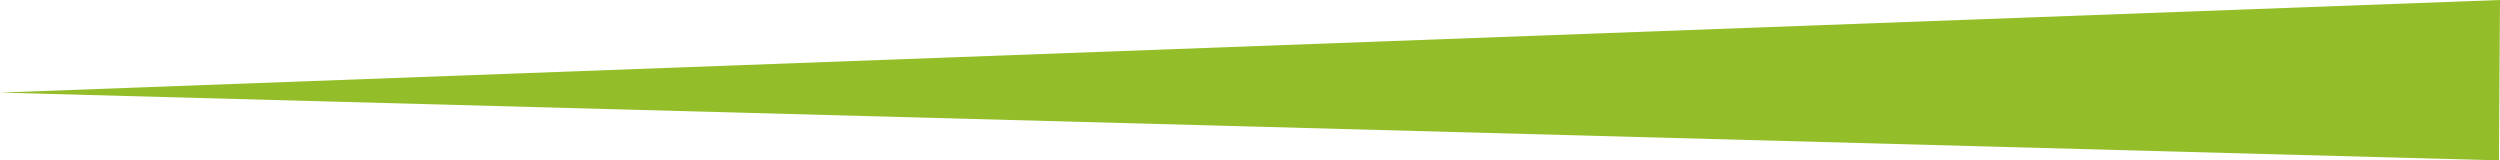 <?xml version="1.0" encoding="UTF-8" standalone="no"?>
<!-- Created with Inkscape (http://www.inkscape.org/) -->

<svg
   width="601.282mm"
   height="38.573mm"
   viewBox="0 0 601.282 38.573"
   version="1.1"
   id="svg1"
   inkscape:export-filename="bossbar_full.svg"
   inkscape:export-xdpi="300"
   inkscape:export-ydpi="300"
   xmlns:inkscape="http://www.inkscape.org/namespaces/inkscape"
   xmlns:sodipodi="http://sodipodi.sourceforge.net/DTD/sodipodi-0.dtd"
   xmlns="http://www.w3.org/2000/svg"
   xmlns:svg="http://www.w3.org/2000/svg">
  <sodipodi:namedview
     id="namedview1"
     pagecolor="#ffffff"
     bordercolor="#000000"
     borderopacity="0"
     inkscape:showpageshadow="2"
     inkscape:pageopacity="0.0"
     inkscape:pagecheckerboard="0"
     inkscape:deskcolor="#d1d1d1"
     inkscape:document-units="mm"
     inkscape:export-bgcolor="#ffffff00" />
  <defs
     id="defs1">
    <inkscape:path-effect
       effect="powerstroke"
       id="path-effect34"
       is_visible="true"
       lpeversion="1.3"
       scale_width="1"
       interpolator_type="CubicBezierJohan"
       interpolator_beta="0.2"
       start_linecap_type="zerowidth"
       end_linecap_type="zerowidth"
       offset_points="0,4.992"
       linejoin_type="extrp_arc"
       miter_limit="4"
       not_jump="false"
       sort_points="true"
       message="&lt;b&gt;Ctrl + click&lt;/b&gt; on existing node and move it" />
    <inkscape:path-effect
       effect="powerstroke"
       id="path-effect34-8"
       is_visible="true"
       lpeversion="1.3"
       scale_width="1"
       interpolator_type="CubicBezierJohan"
       interpolator_beta="0.2"
       start_linecap_type="zerowidth"
       end_linecap_type="zerowidth"
       offset_points="2.645,108.231"
       linejoin_type="extrp_arc"
       miter_limit="4"
       not_jump="false"
       sort_points="true"
       message="&lt;b&gt;Ctrl + click&lt;/b&gt; on existing node and move it" />
  </defs>
  <g
     inkscape:groupmode="layer"
     id="layer2"
     inkscape:label="Layer 2"
     style="display:none"
     transform="translate(0.443,7.355)">
    <path
       style="fill:#bc00bc;fill-opacity:1;stroke-width:0.265"
       d="M -34.382,45.992 C -21.953,42.129 768.282,-1.98 768.282,-1.98 l -788.45,0.942 z m 583.483,103.529 201.079,2.578 -201.079,-2.578 v 0"
       id="path3" />
  </g>
  <g
     inkscape:groupmode="layer"
     id="layer4"
     inkscape:label="Layer 3"
     transform="translate(0.443,7.355)">
    <path
       style="display:inline;fill:#94be29;fill-opacity:1;fill-rule:nonzero;stroke:none;stroke-width:0.265"
       d="M -0.194,1.91 -0.443,40.484 600.84,18.214 Z"
       id="path34"
       inkscape:path-effect="#path-effect34"
       inkscape:original-d="M -0.19446748,1.9104392 -0.44259724,40.483625 600.83951,18.214199 Z"
       inkscape:linked-fill="path35"
       sodipodi:nodetypes="cccc"
       transform="rotate(180,300.198,16.564)" />
    <path
       style="display:none;fill:#dd002f;fill-opacity:1;fill-rule:nonzero;stroke:none;stroke-width:0.413"
       d="M 4.125,6.327 3.477,39.583 781.651,9.157 Z"
       id="path34-4"
       inkscape:path-effect="#path-effect34-8"
       inkscape:original-d="M 4.1250463,6.3268945 3.4771177,39.583192 781.65069,9.1568281 Z"
       inkscape:linked-fill="path35"
       transform="matrix(0.518,0,0,-0.792,191.38,38.583)"
       sodipodi:nodetypes="cccc" />
  </g>
</svg>
